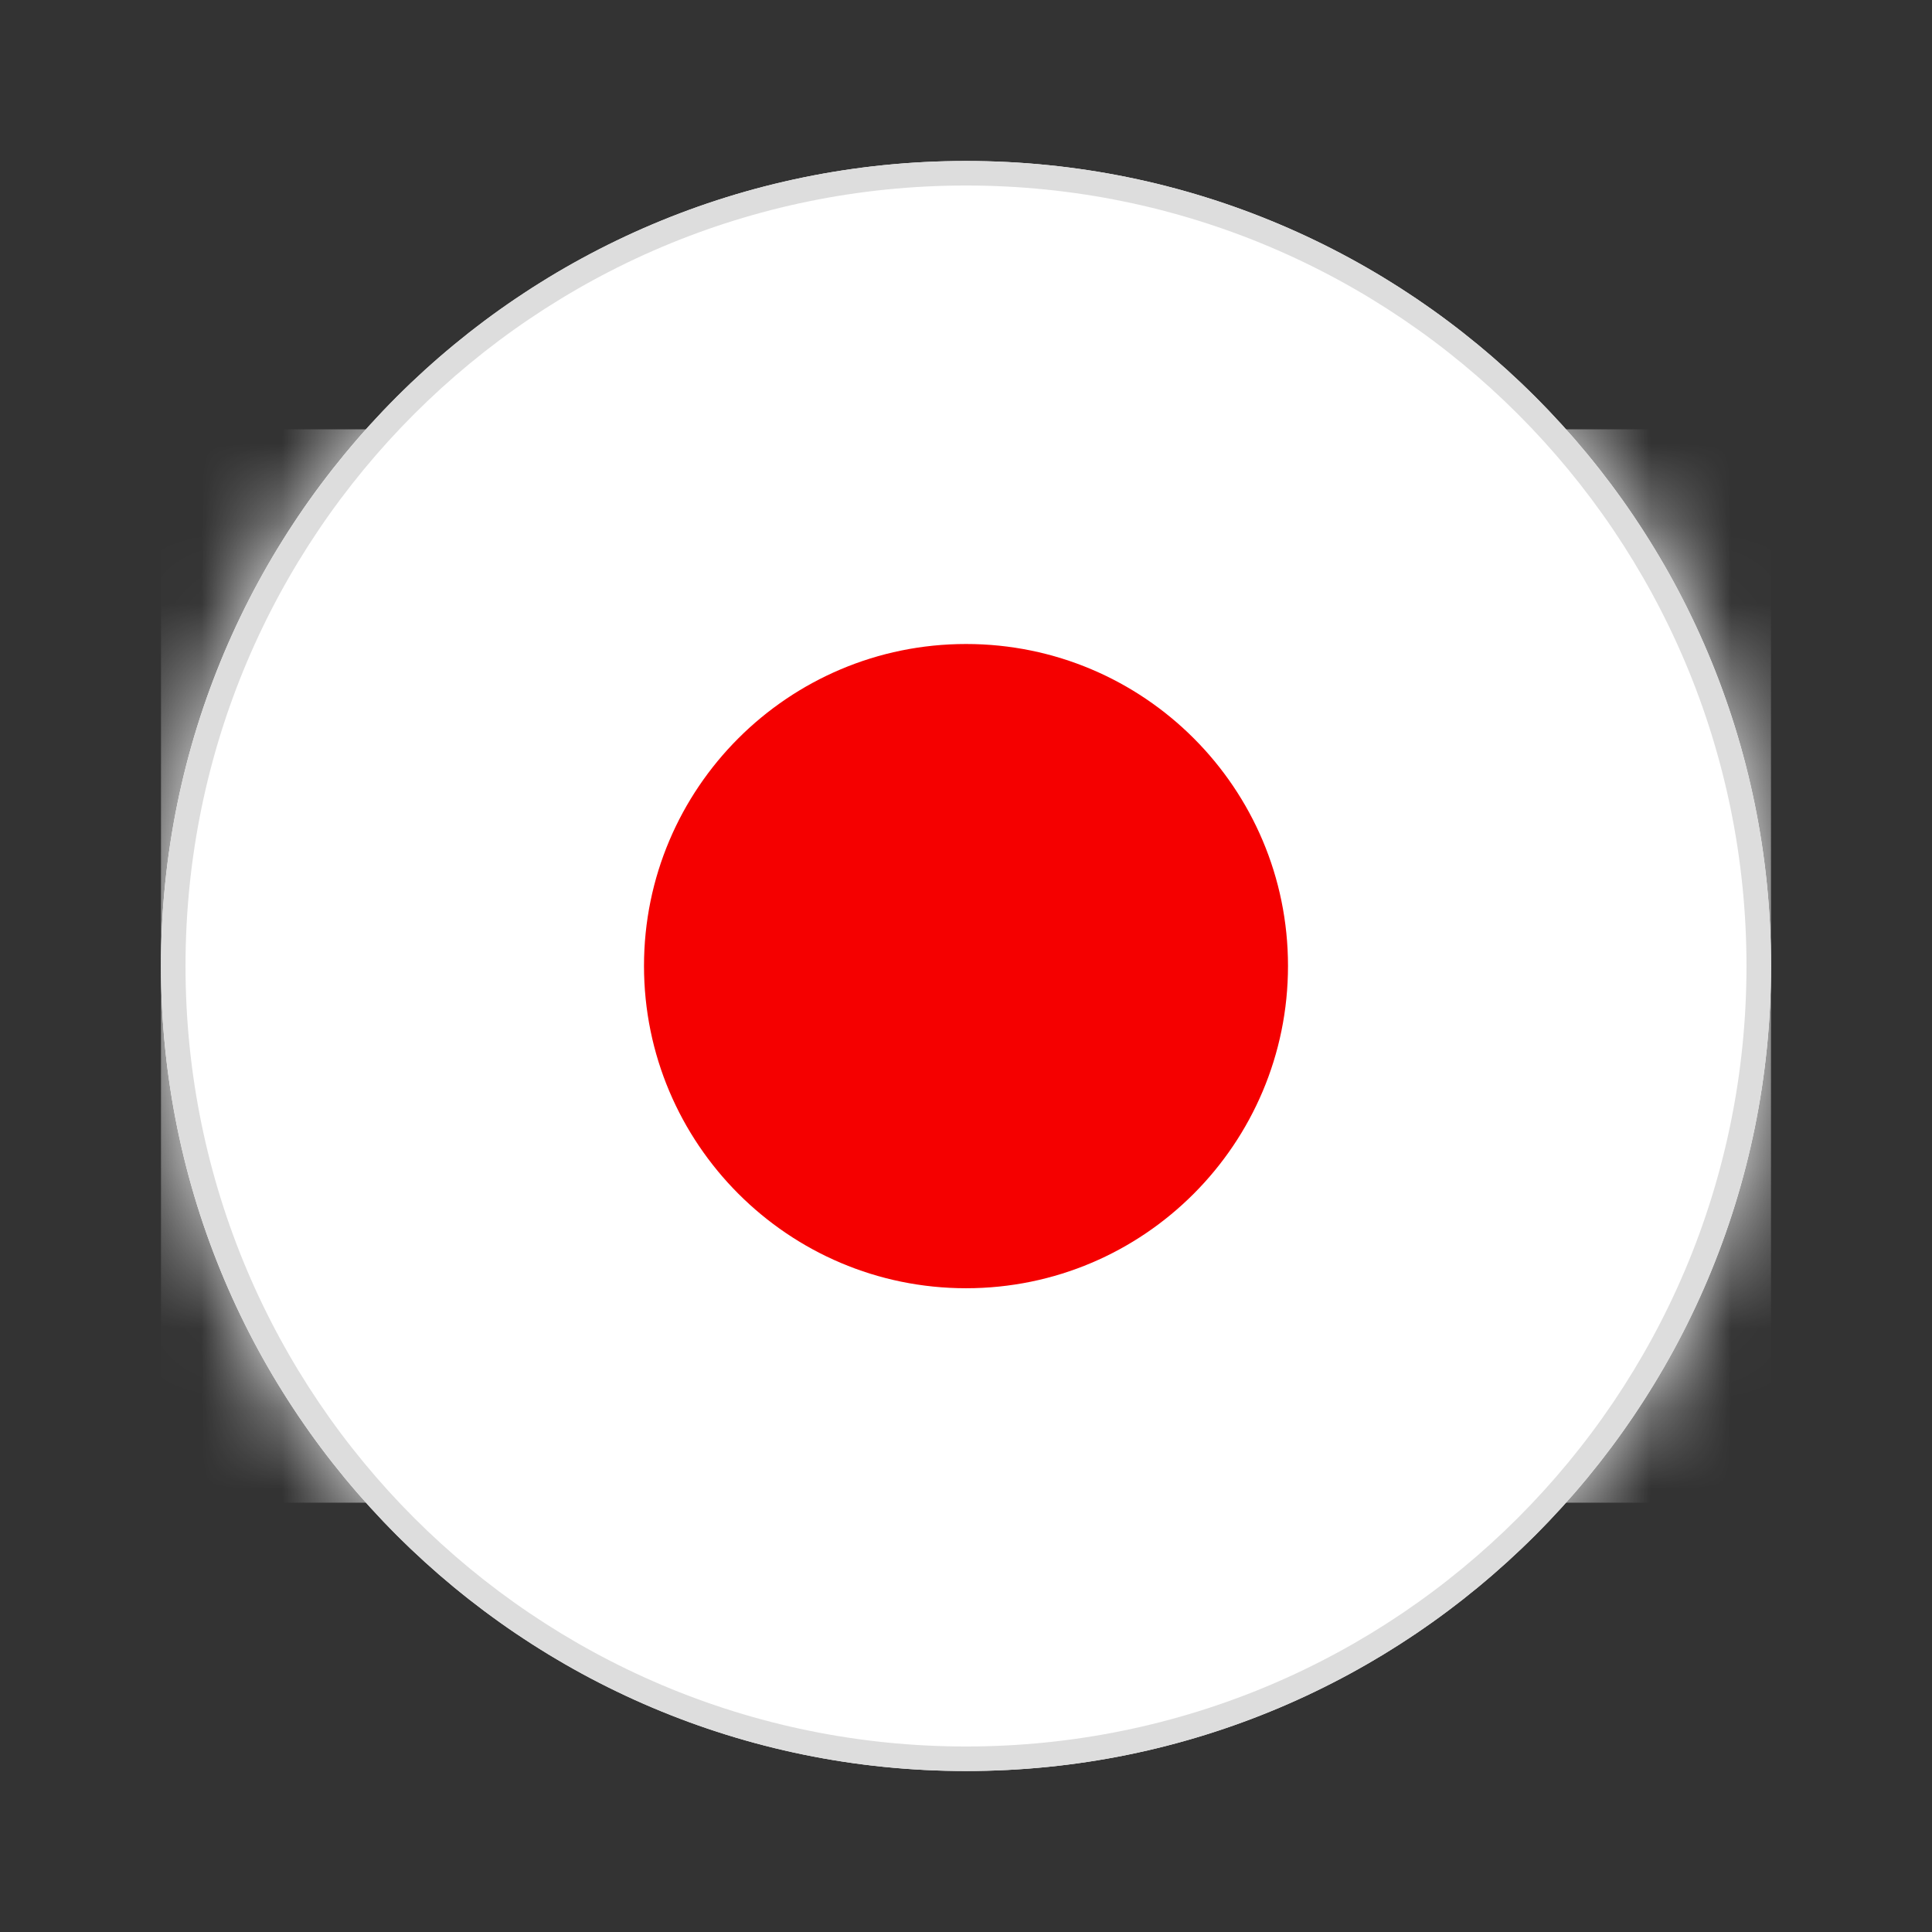 <svg width="24" height="24" viewBox="0 0 24 24" fill="none" xmlns="http://www.w3.org/2000/svg">
<rect x="0" y="0" width="24" height="24" fill="#333333" stroke="none"/>
<path d="M12 22C17.523 22 22 17.523 22 12C22 6.477 17.523 2 12 2C6.477 2 2 6.477 2 12C2 17.523 6.477 22 12 22Z" fill="white"/>
<mask id="mask0_98_222447" style="mask-type:luminance" maskUnits="userSpaceOnUse" x="2" y="2" width="20" height="20">
<path d="M12 22C17.523 22 22 17.523 22 12C22 6.477 17.523 2 12 2C6.477 2 2 6.477 2 12C2 17.523 6.477 22 12 22Z" fill="white"/>
</mask>
<g mask="url(#mask0_98_222447)">
<path d="M2 18.667H22V5.333H2V18.667Z" fill="white"/>
<path fill-rule="evenodd" clip-rule="evenodd" d="M12.001 8C14.211 8 16 9.791 16 11.999C16 14.207 14.211 16.003 12.001 16.003C9.792 16.003 8 14.207 8 11.999C8 9.791 9.792 8 12.001 8Z" fill="#F50000"/>
</g>
<path d="M21.848 12C21.848 17.439 17.439 21.848 12 21.848C6.561 21.848 2.152 17.439 2.152 12C2.152 6.561 6.561 2.152 12 2.152C17.439 2.152 21.848 6.561 21.848 12Z" stroke="#DDDDDD" stroke-width="0.305"/>
</svg>
